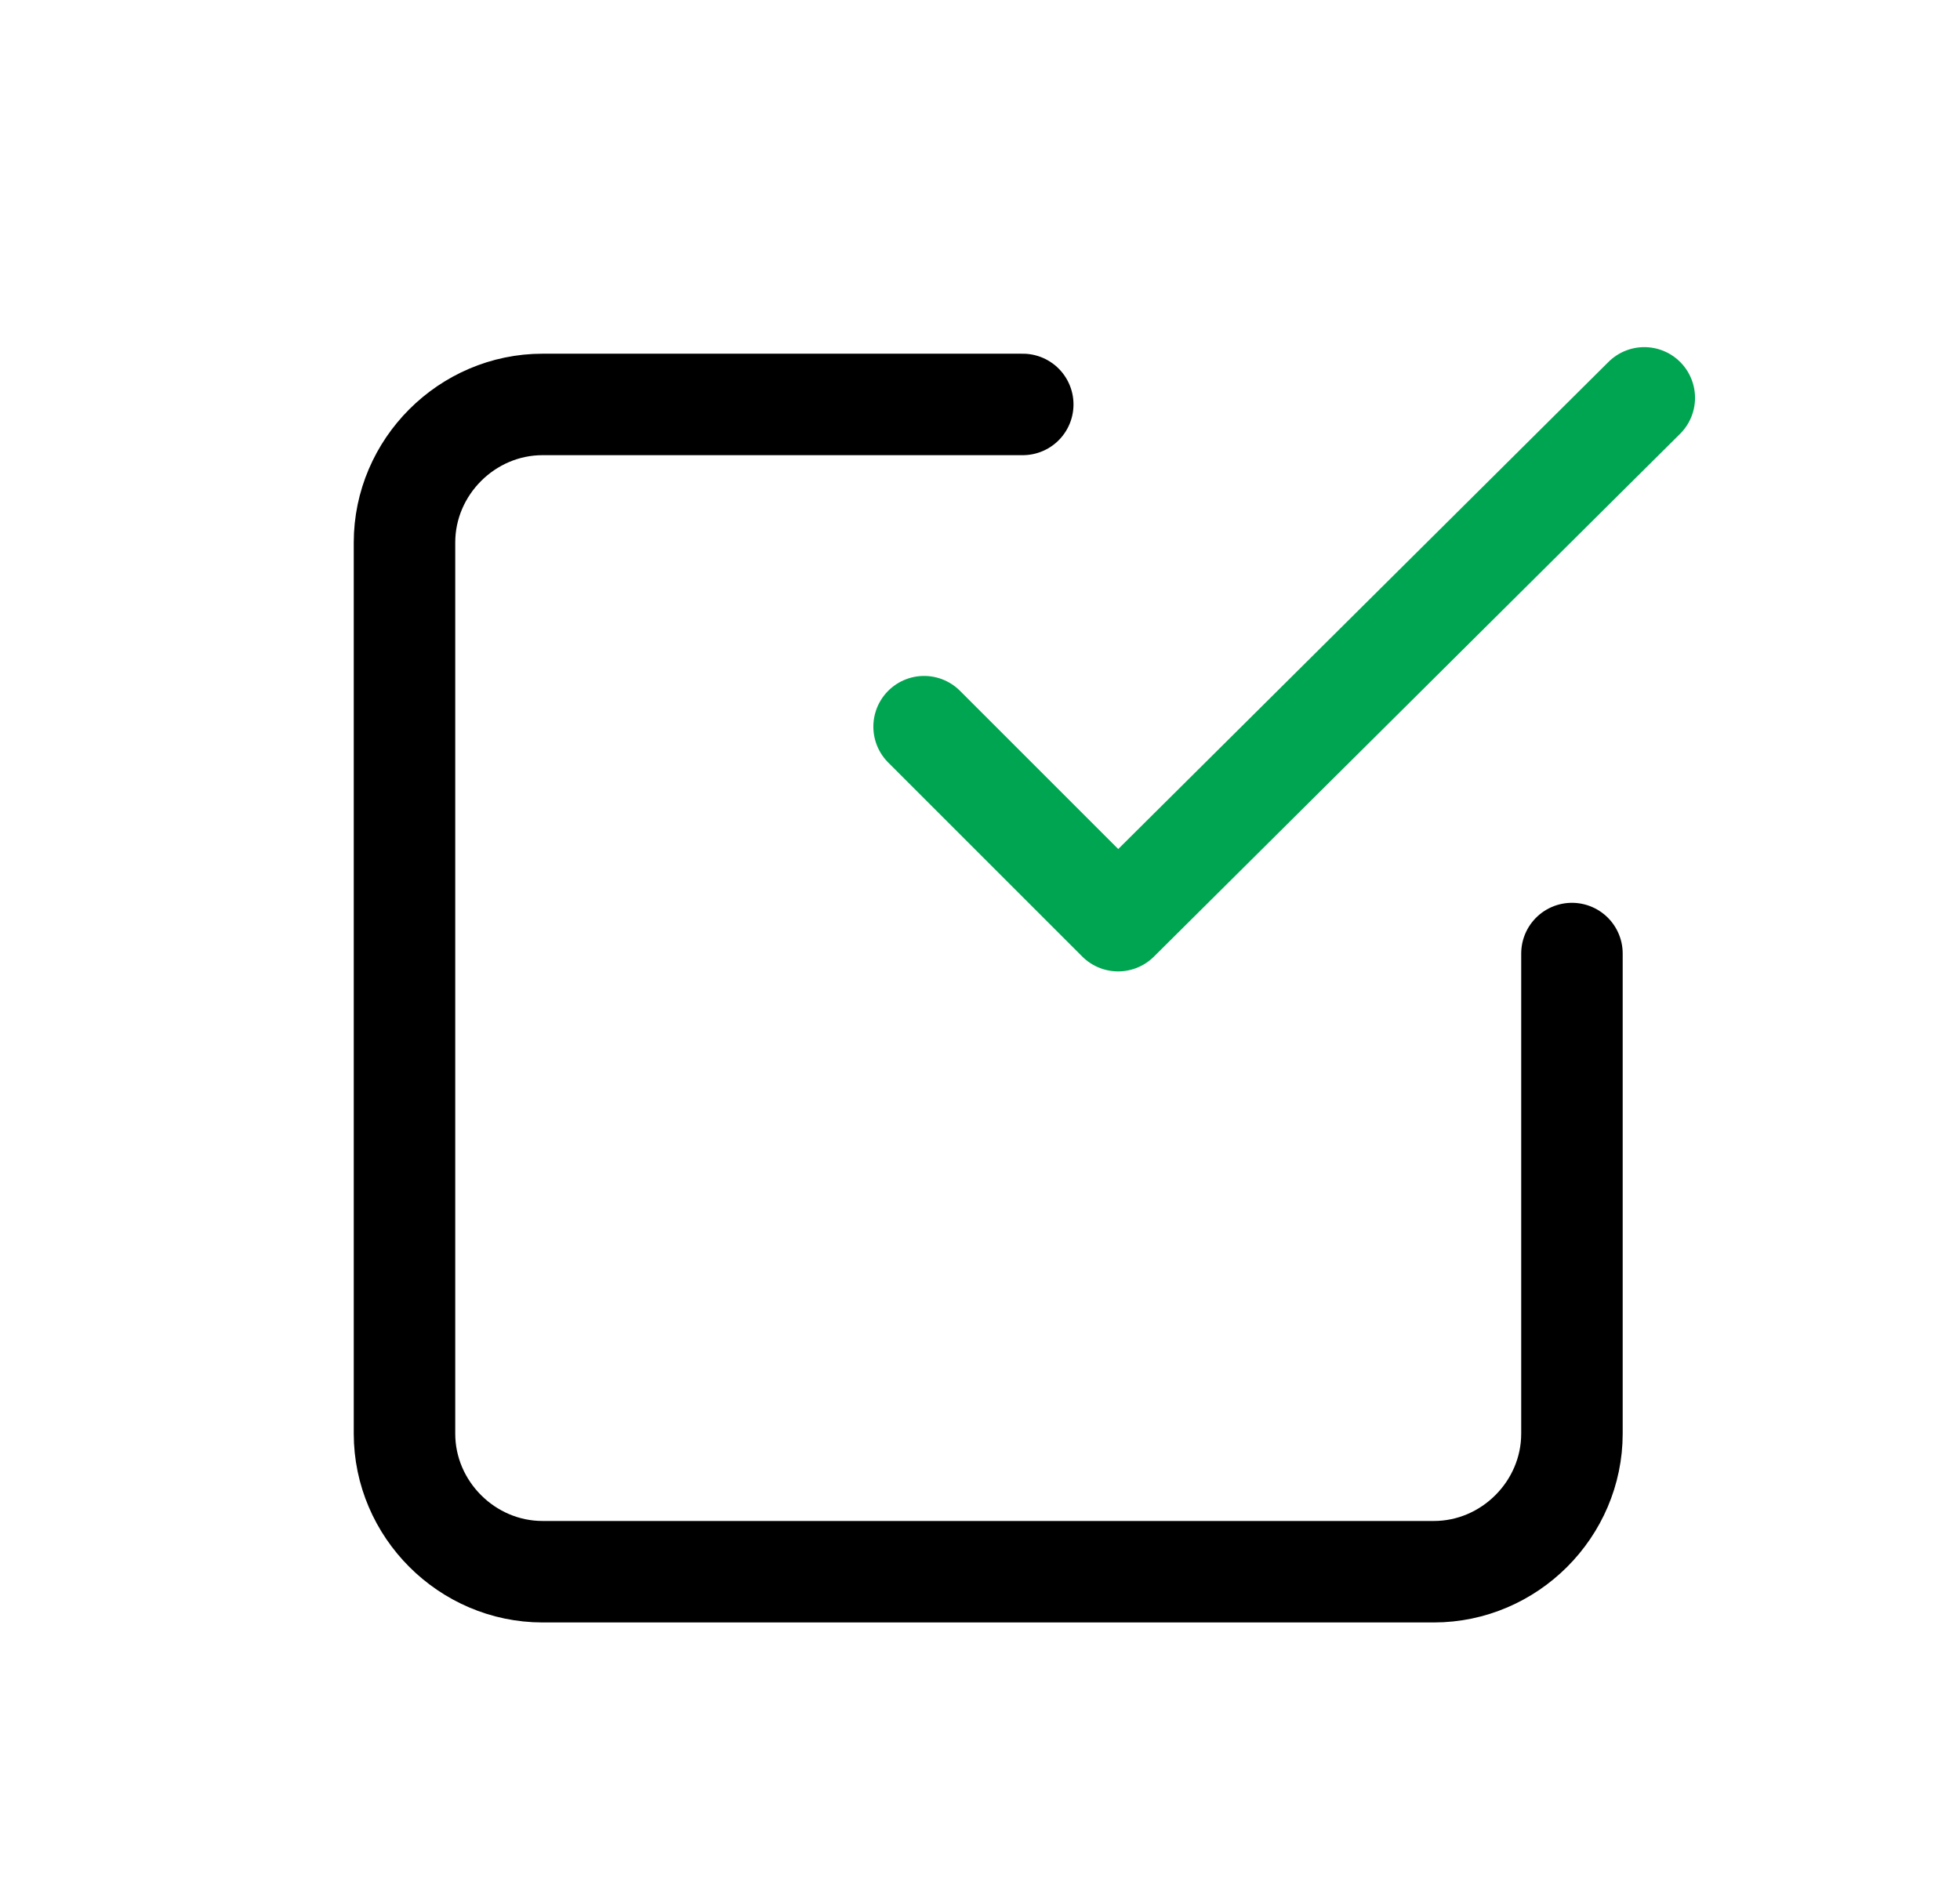 <svg xmlns="http://www.w3.org/2000/svg" xmlns:xlink="http://www.w3.org/1999/xlink" id="Layer_1" x="0" y="0" version="1.1" viewBox="-449 252.3 59.6 57.7" xml:space="preserve" style="enable-background:new -449 252.3 59.6 57.7"><style type="text/css">.st0,.st1{fill:none;stroke:#000;stroke-width:3.086;stroke-linecap:round;stroke-linejoin:round}.st1{stroke:#00a551}</style><g id="XMLID_1469_"><g id="XMLID_1470_"><path id="XMLID_1471_" d="M-401.2,281.3v14.6l0,0c0,2.3-1.9,4.2-4.2,4.2h-27.1l0,0c-2.3,0-4.2-1.9-4.2-4.2v-27.1l0,0 c0-2.3,1.9-4.2,4.2-4.2h14.6" class="st0"/></g></g><polyline id="XMLID_1468_" points="-399 264.4 -415 280.3 -420.9 274.4" class="st1"/></svg>